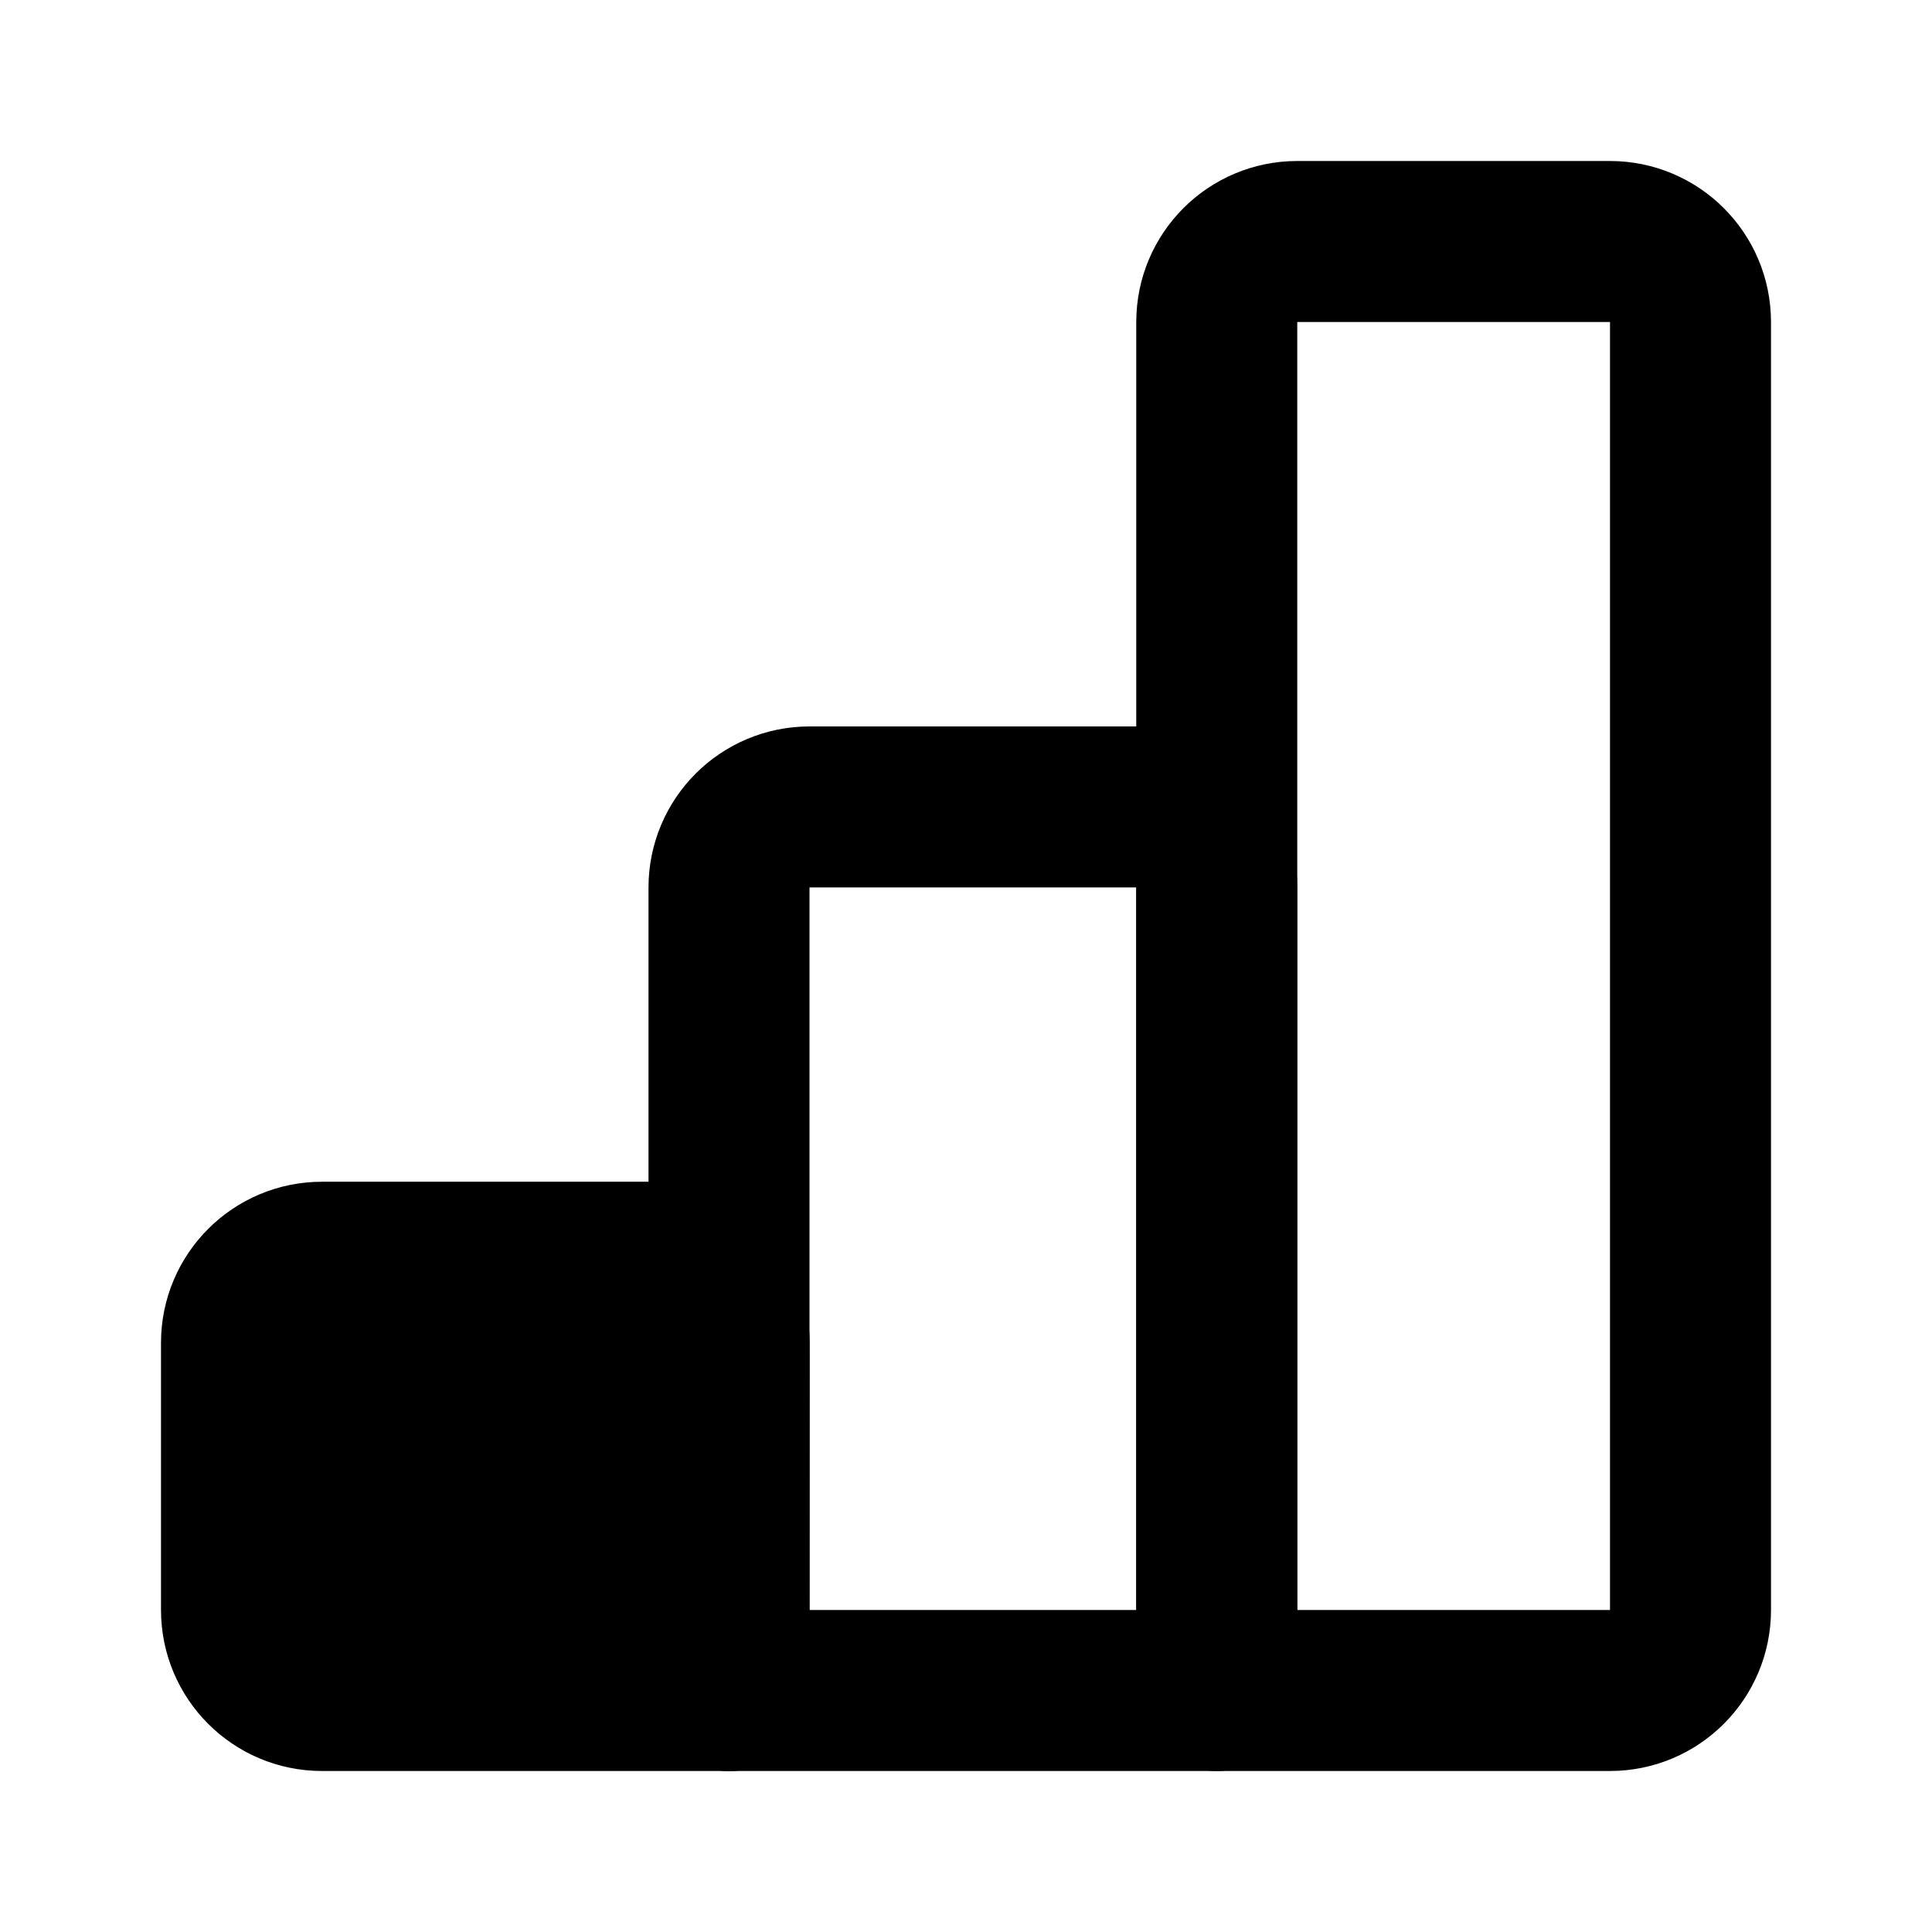 <svg width="24" height="24" viewBox="0 0 24 24" fill="none" xmlns="http://www.w3.org/2000/svg">
  <!-- Bottom level (filled) -->
  <path 
    d="M9.056 21L9.058 16.68C9.058 16.128 8.61 15.68 8.058 15.68H4C3.448 15.68 3 16.128 3 16.68V20C3 20.552 3.448 21 4 21H9.056Z" 
    fill="black" stroke="black" stroke-width="2" stroke-linecap="round" stroke-linejoin="round"
  />
  
  <!-- Middle level (outline only) -->
  <path 
    d="M9.056 21V11.024C9.056 10.472 9.504 10.024 10.056 10.024H14.115C14.667 10.024 15.115 10.472 15.115 11.024V21" 
    fill="none" stroke="black" stroke-width="2" stroke-linecap="round" stroke-linejoin="round"
  />
  
  <!-- Tall building (outline only) -->
  <path 
    d="M9.056 21H15.115M15.115 21V4C15.115 3.448 15.562 3 16.115 3H20C20.552 3 21 3.448 21 4V20C21 20.552 20.552 21 20 21H15.115Z" 
    fill="none" stroke="black" stroke-width="2" stroke-linecap="round" stroke-linejoin="round"
  />
</svg>
